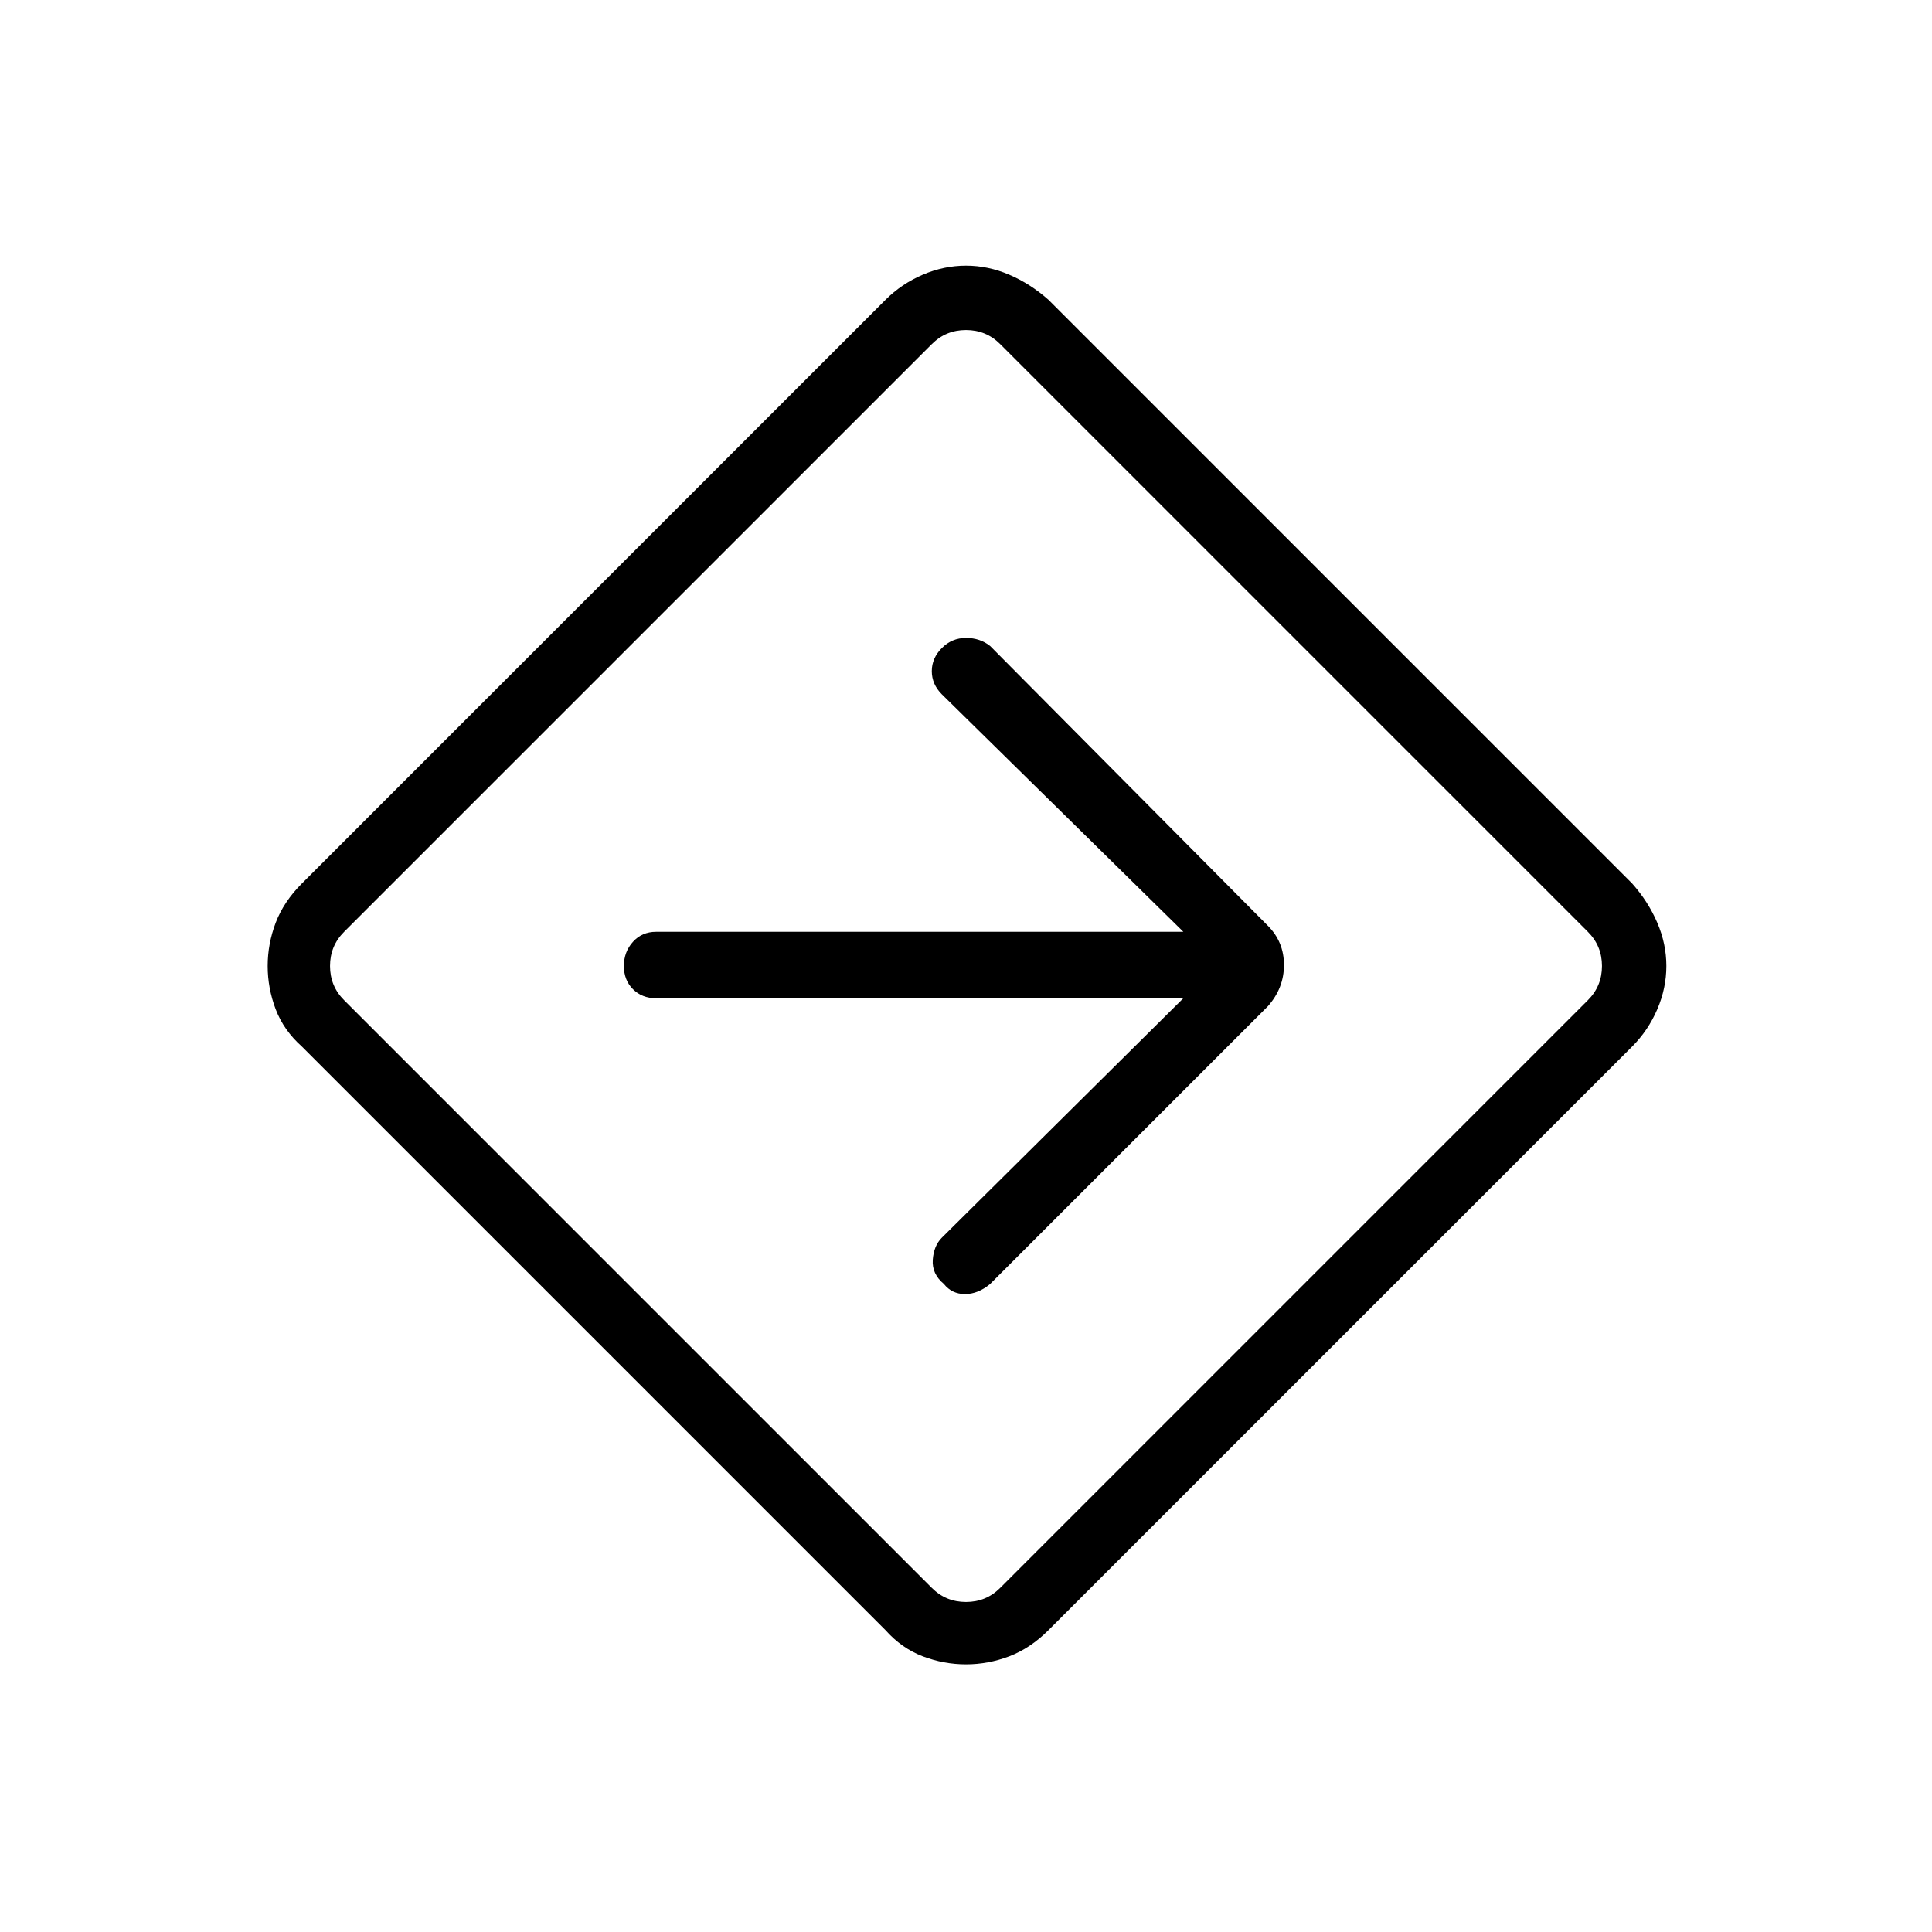 <svg xmlns="http://www.w3.org/2000/svg" height="40" width="40"><path d="M20 34.458q-.458 0-.896-.166-.437-.167-.771-.542L6.25 21.667q-.375-.334-.542-.771-.166-.438-.166-.896t.166-.896q.167-.437.542-.812L18.333 6.208q.334-.333.771-.52.438-.188.896-.188t.896.188q.437.187.812.52l12.084 12.084q.333.375.52.812.188.438.188.896t-.188.896q-.187.437-.52.771L21.708 33.75q-.375.375-.812.542-.438.166-.896.166Zm-6.792-7.666 6.084 6.083q.291.292.708.292t.708-.292l12.167-12.167q.292-.291.292-.708t-.292-.708L20.708 7.125q-.291-.292-.708-.292t-.708.292L7.125 19.292q-.292.291-.292.708t.292.708ZM20 20Zm4.5.667-5 4.958q-.167.167-.188.458-.02.292.23.5.166.209.437.209t.521-.209l5.75-5.75q.333-.375.333-.854t-.333-.812l-5.75-5.792q-.208-.167-.5-.167-.292 0-.5.209-.208.208-.208.479t.208.479l5 4.917H13.583q-.291 0-.479.208-.187.208-.187.5 0 .292.187.479.188.188.479.188Z"/></svg>